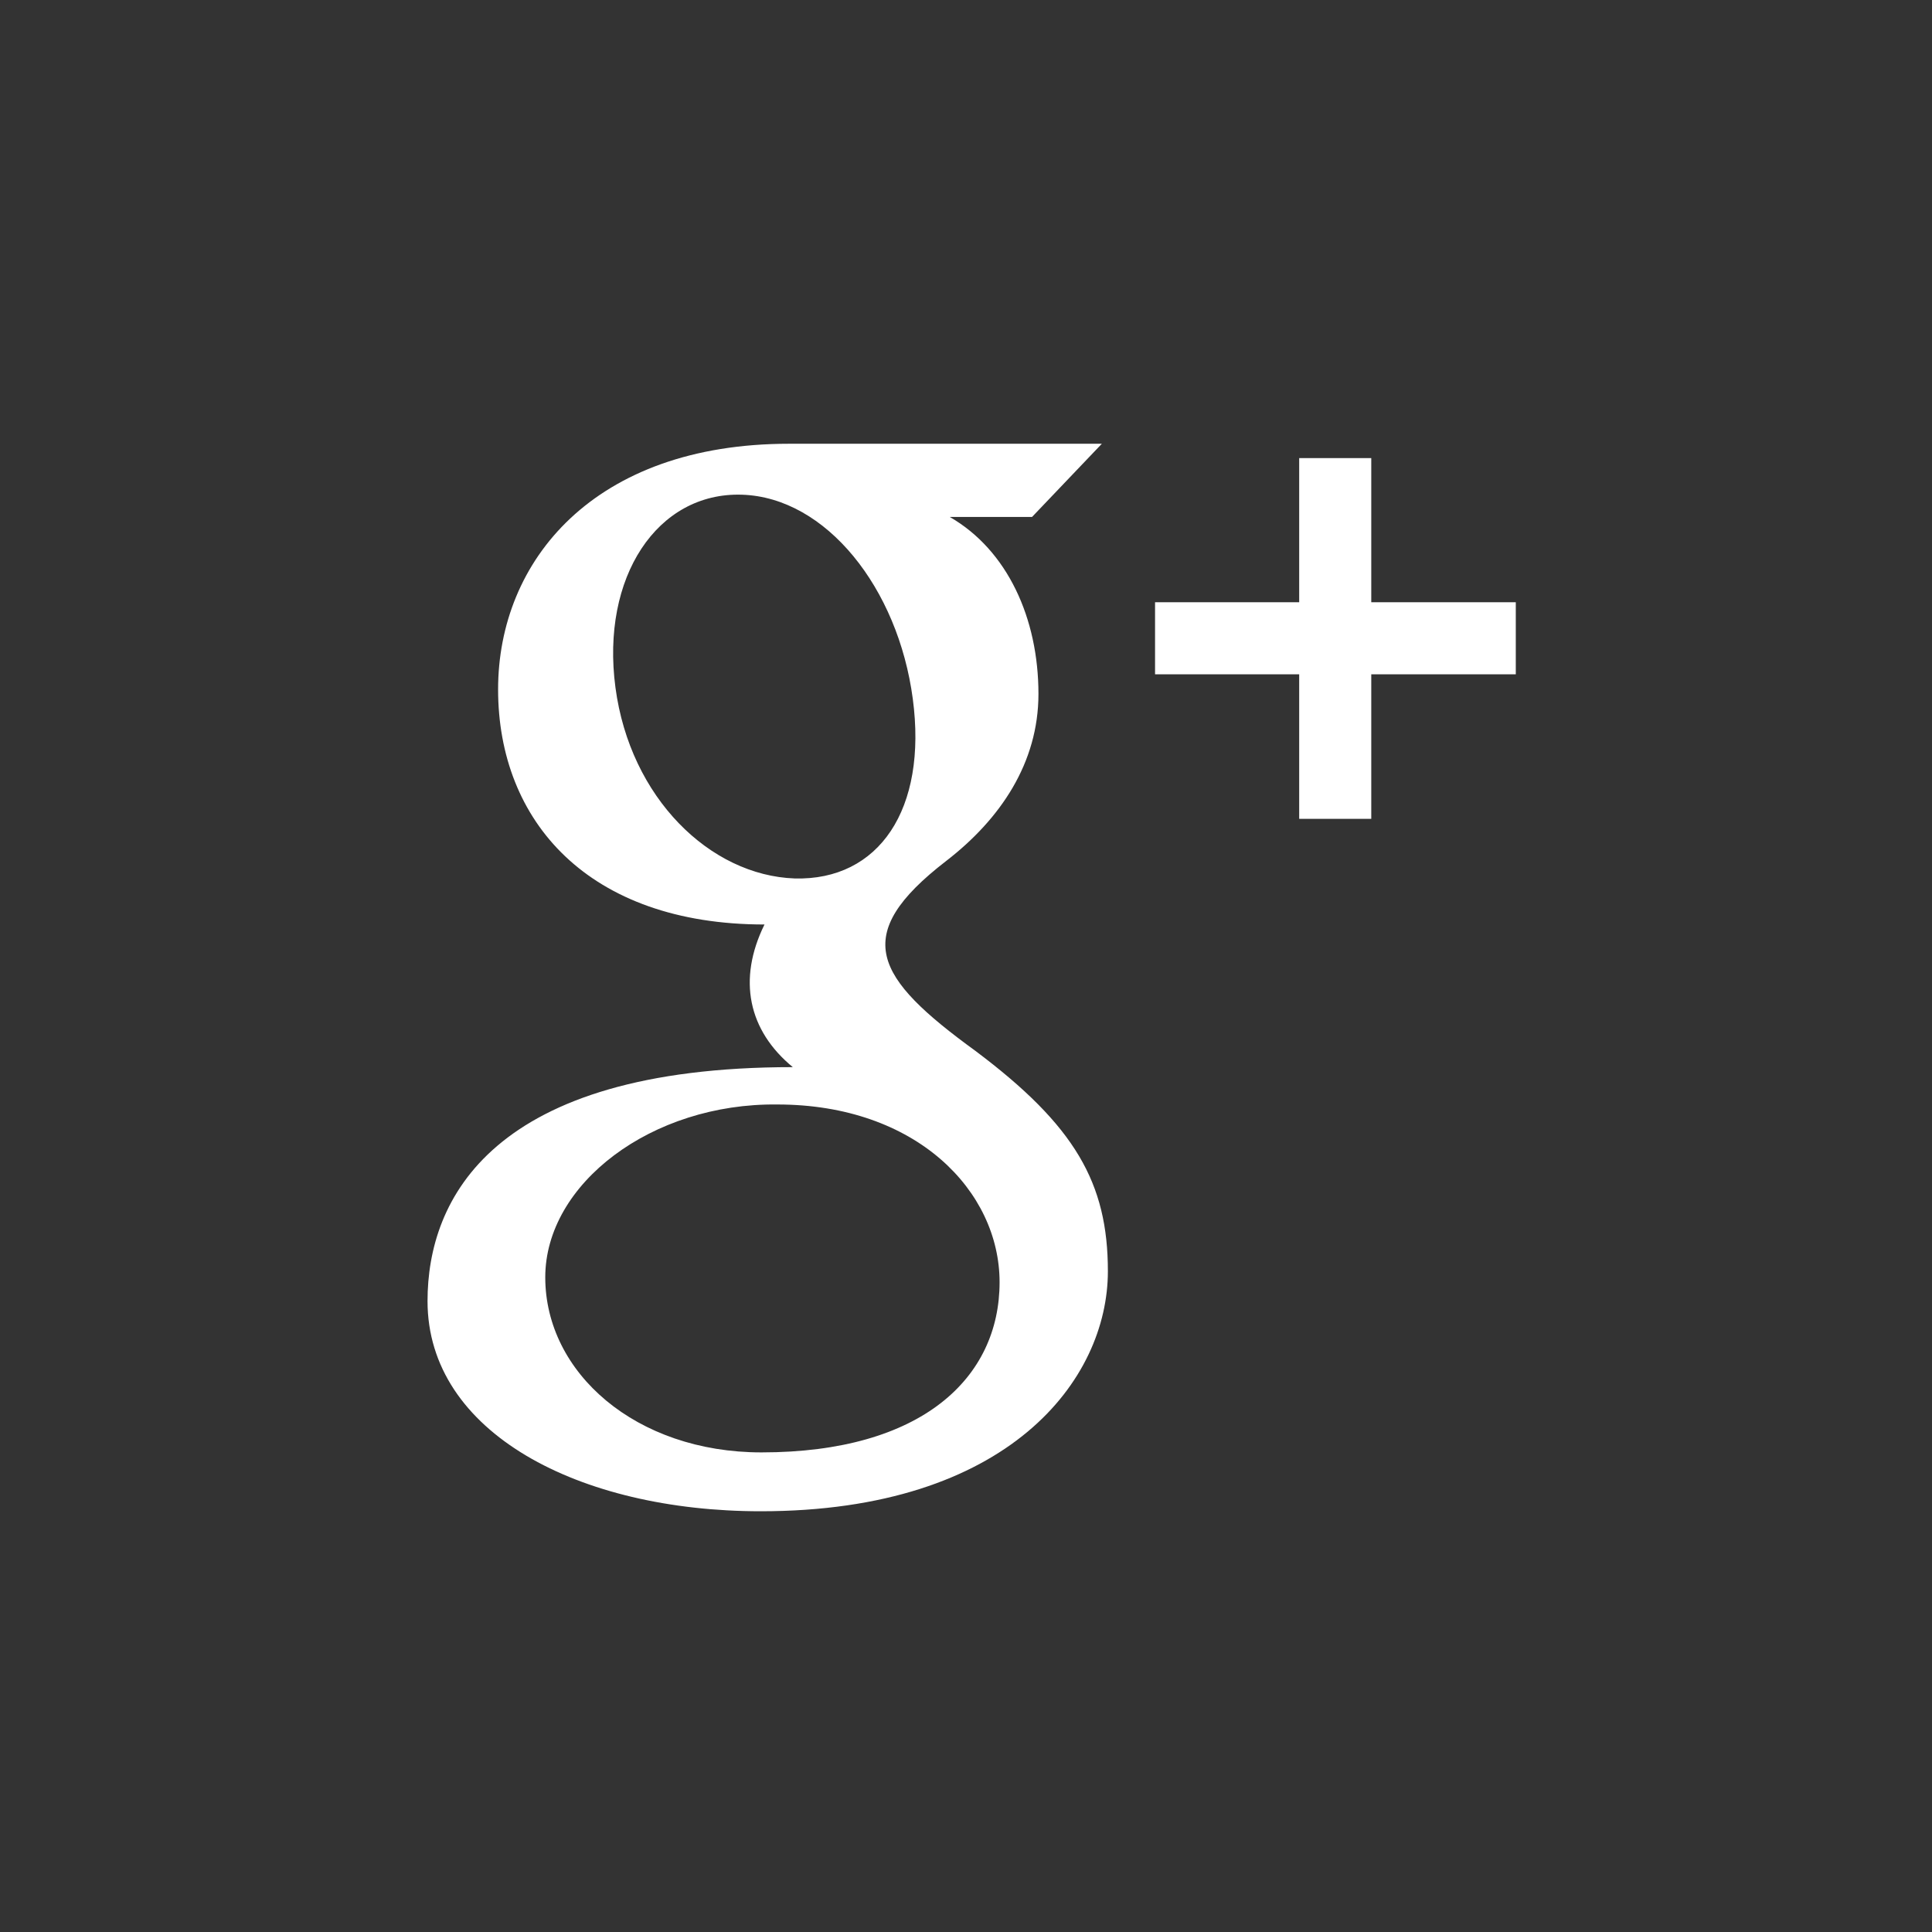 <?xml version="1.0" encoding="utf-8"?>
<!-- Generator: Adobe Illustrator 18.0.0, SVG Export Plug-In . SVG Version: 6.00 Build 0)  -->
<!DOCTYPE svg PUBLIC "-//W3C//DTD SVG 1.1//EN" "http://www.w3.org/Graphics/SVG/1.1/DTD/svg11.dtd">
<svg version="1.1" id="Layer_1" xmlns="http://www.w3.org/2000/svg" xmlns:xlink="http://www.w3.org/1999/xlink" x="0px" y="0px"
	 viewBox="0 0 512 512" enable-background="new 0 0 512 512" xml:space="preserve">
<rect x="0" y="0" width="512" height="512" fill="#333333" stroke="none"/>
<polygon points="401.7,159.6 363.4,159.6 363.4,121.4 344.3,121.4 344.3,159.6 306.1,159.6 306.1,178.7 344.3,178.7 344.3,217 
	363.4,217 363.4,178.7 401.7,178.7 401.7,159.6 " fill="#FFFFFF"/>
<path d="M258.5,278.5c-26.8-19.5-33.3-30.6-7.8-50.3c14.4-11.1,24.5-26,24.5-44.3c0-20-8.2-38.1-23.5-46.9h21.8l18.5-19.4
	c0,0-69.8,0-82.9,0c-51.7,0-77.1,31-77.1,65.1c0,34.9,23.9,62.3,70.6,62.3c-7.2,14.6-4.3,28.1,7.5,37.8c-79.8,0-96.8,35-96.8,62
	c0,34.9,40.2,55.7,88.3,55.7c65.8,0,92-34.9,92-63.6C293.6,313.5,284.9,298.3,258.5,278.5z M163.1,182.2
	c-3.9-29.3,11.1-51.8,33.5-51.1c22.3,0.7,41.4,24.7,45.3,54.1c3.9,29.3-9,48.2-31.3,47.6C188.2,232,167,211.5,163.1,182.2z
	 M201.8,384.9c-33.3,0-57.3-21.1-57.3-46.4c0-24.8,28.2-46.2,61.5-45.8c36.9,0,58.9,23,58.9,47.1
	C264.9,365.1,244.4,384.9,201.8,384.9z" fill="#FFFFFF"/>
</svg>
